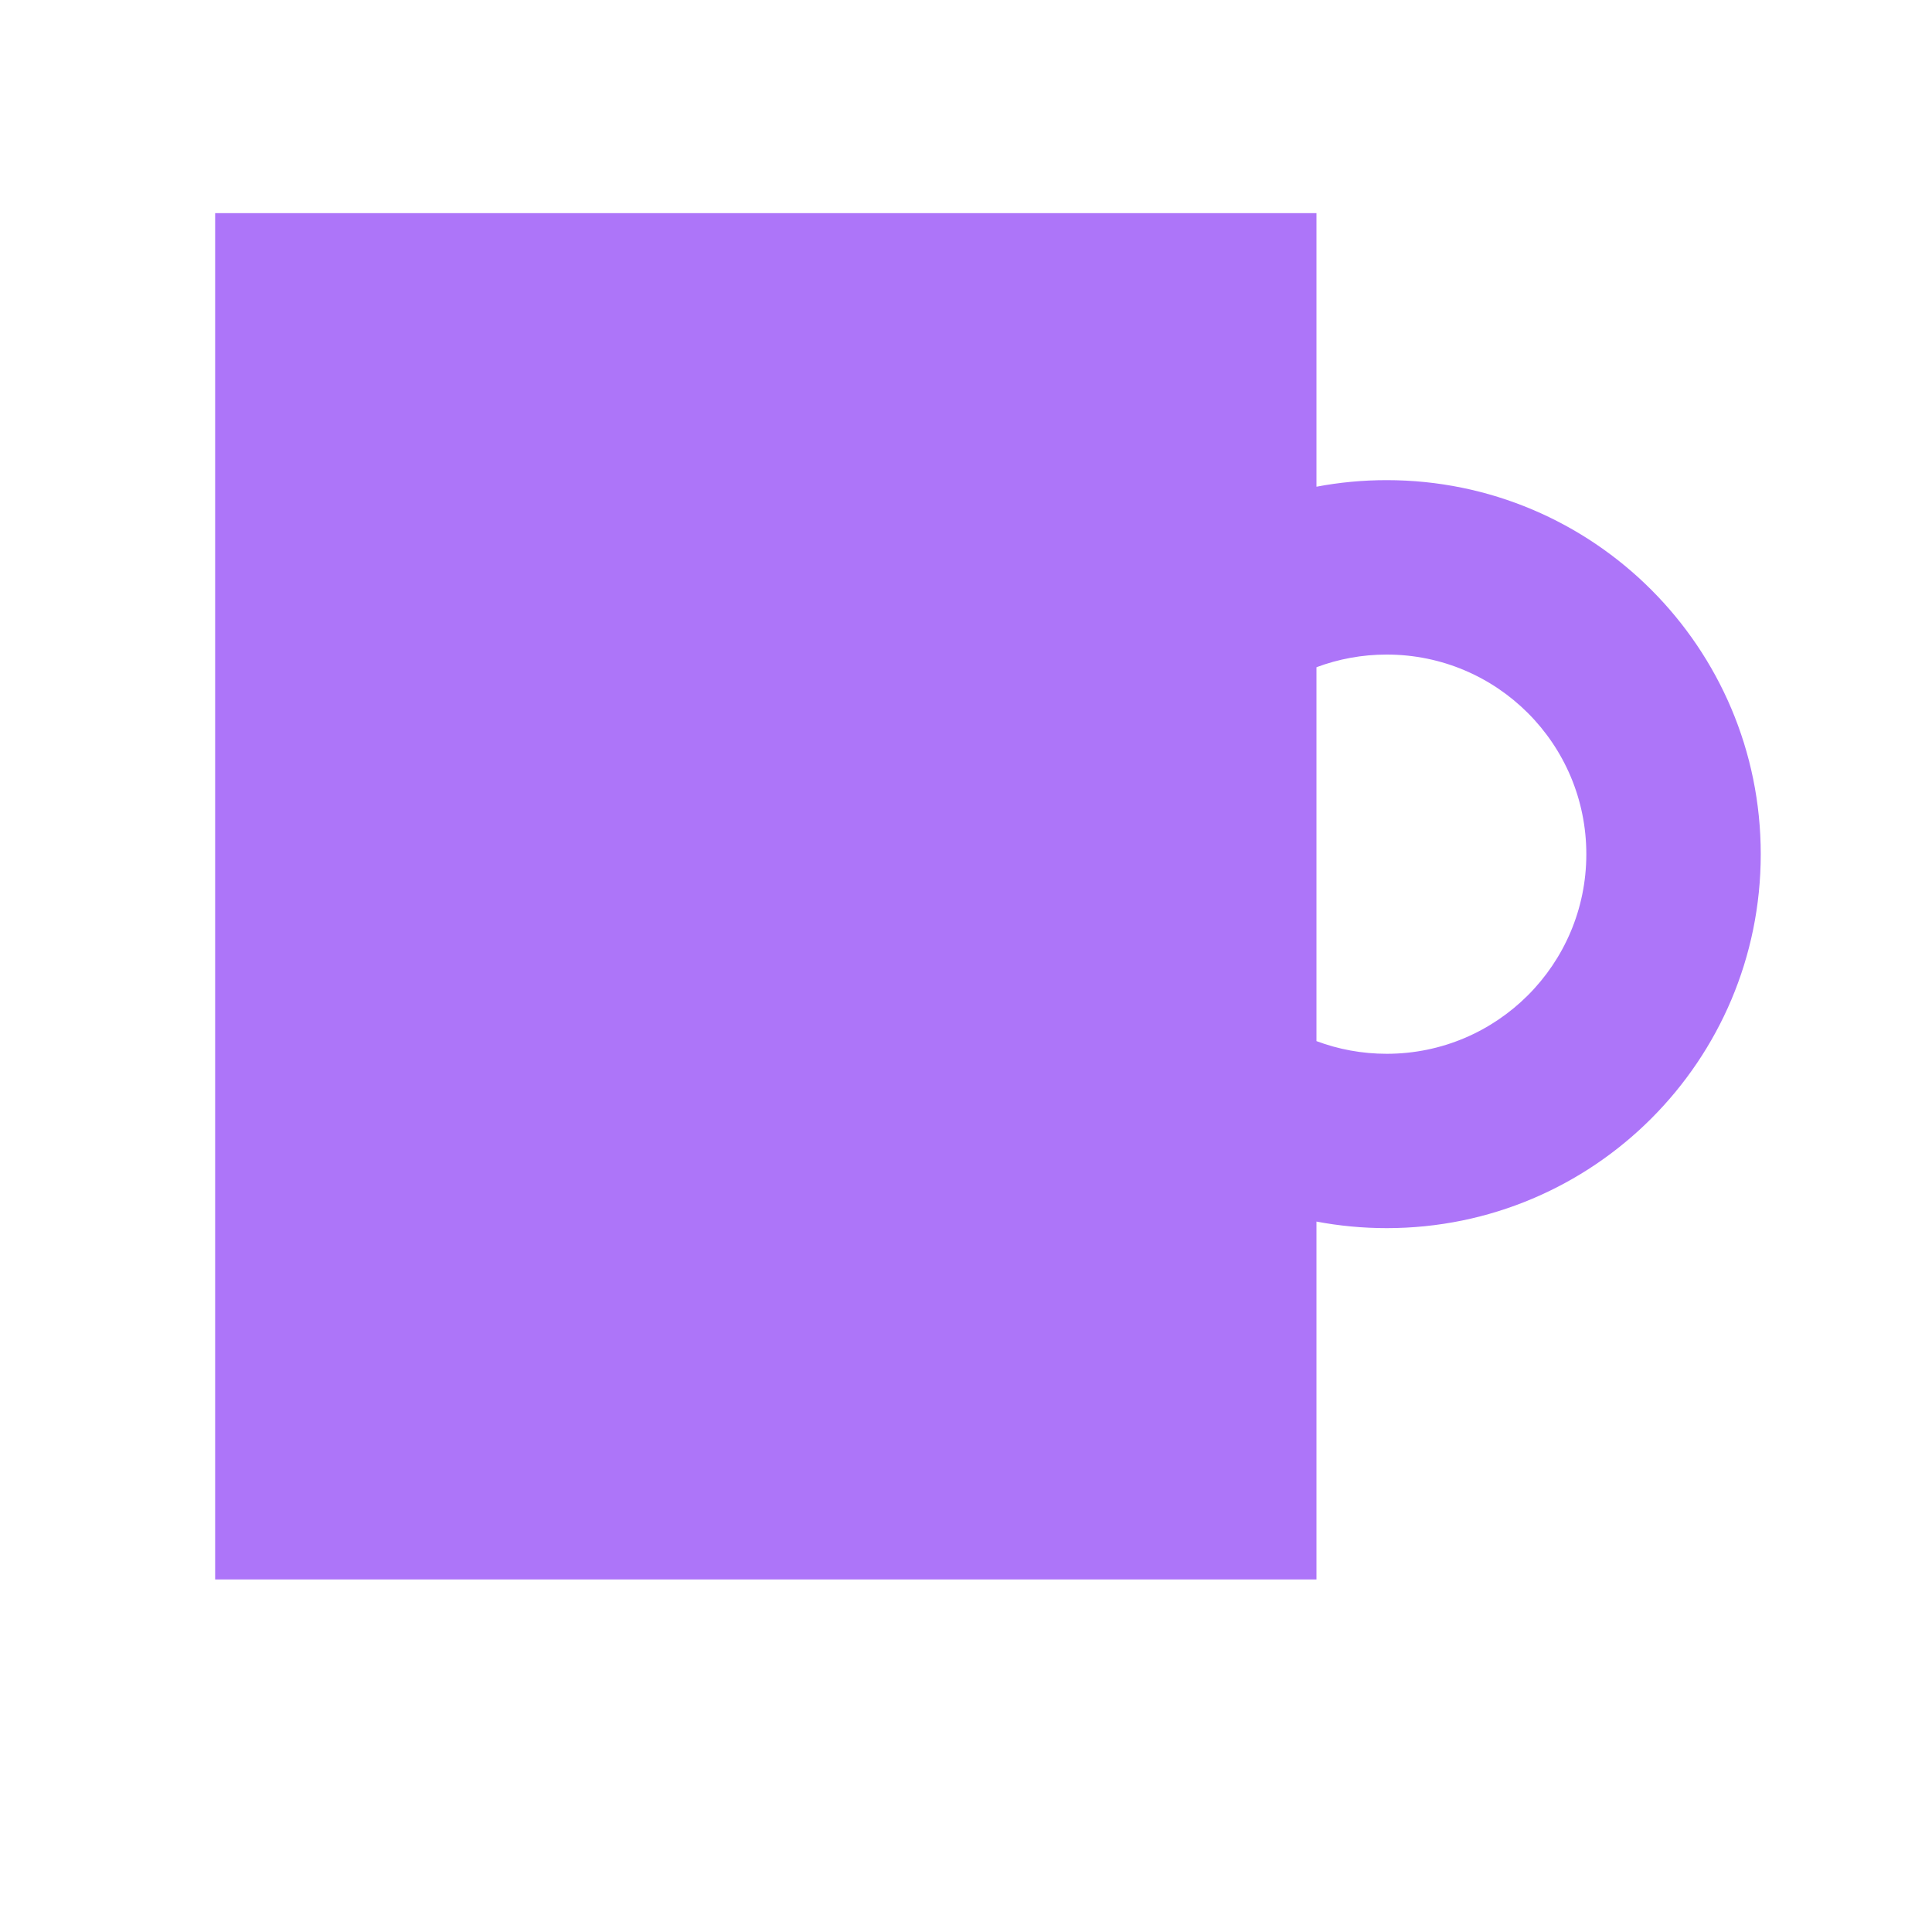 <svg width="25" height="25" viewBox="0 0 25 25" fill="none" xmlns="http://www.w3.org/2000/svg">
<path fill-rule="evenodd" clip-rule="evenodd" d="M2.784 2.758V20.438H17.035V15.807C17.33 15.863 17.634 15.892 17.944 15.892C20.617 15.892 22.784 13.726 22.784 11.053C22.784 8.38 20.617 6.213 17.944 6.213C17.634 6.213 17.33 6.242 17.035 6.298V2.758H2.784ZM17.035 13.472V8.634C17.318 8.528 17.624 8.47 17.944 8.47C19.371 8.47 20.527 9.626 20.527 11.053C20.527 12.479 19.371 13.636 17.944 13.636C17.624 13.636 17.318 13.578 17.035 13.472Z" fill="#AD75F9"/>
</svg>
